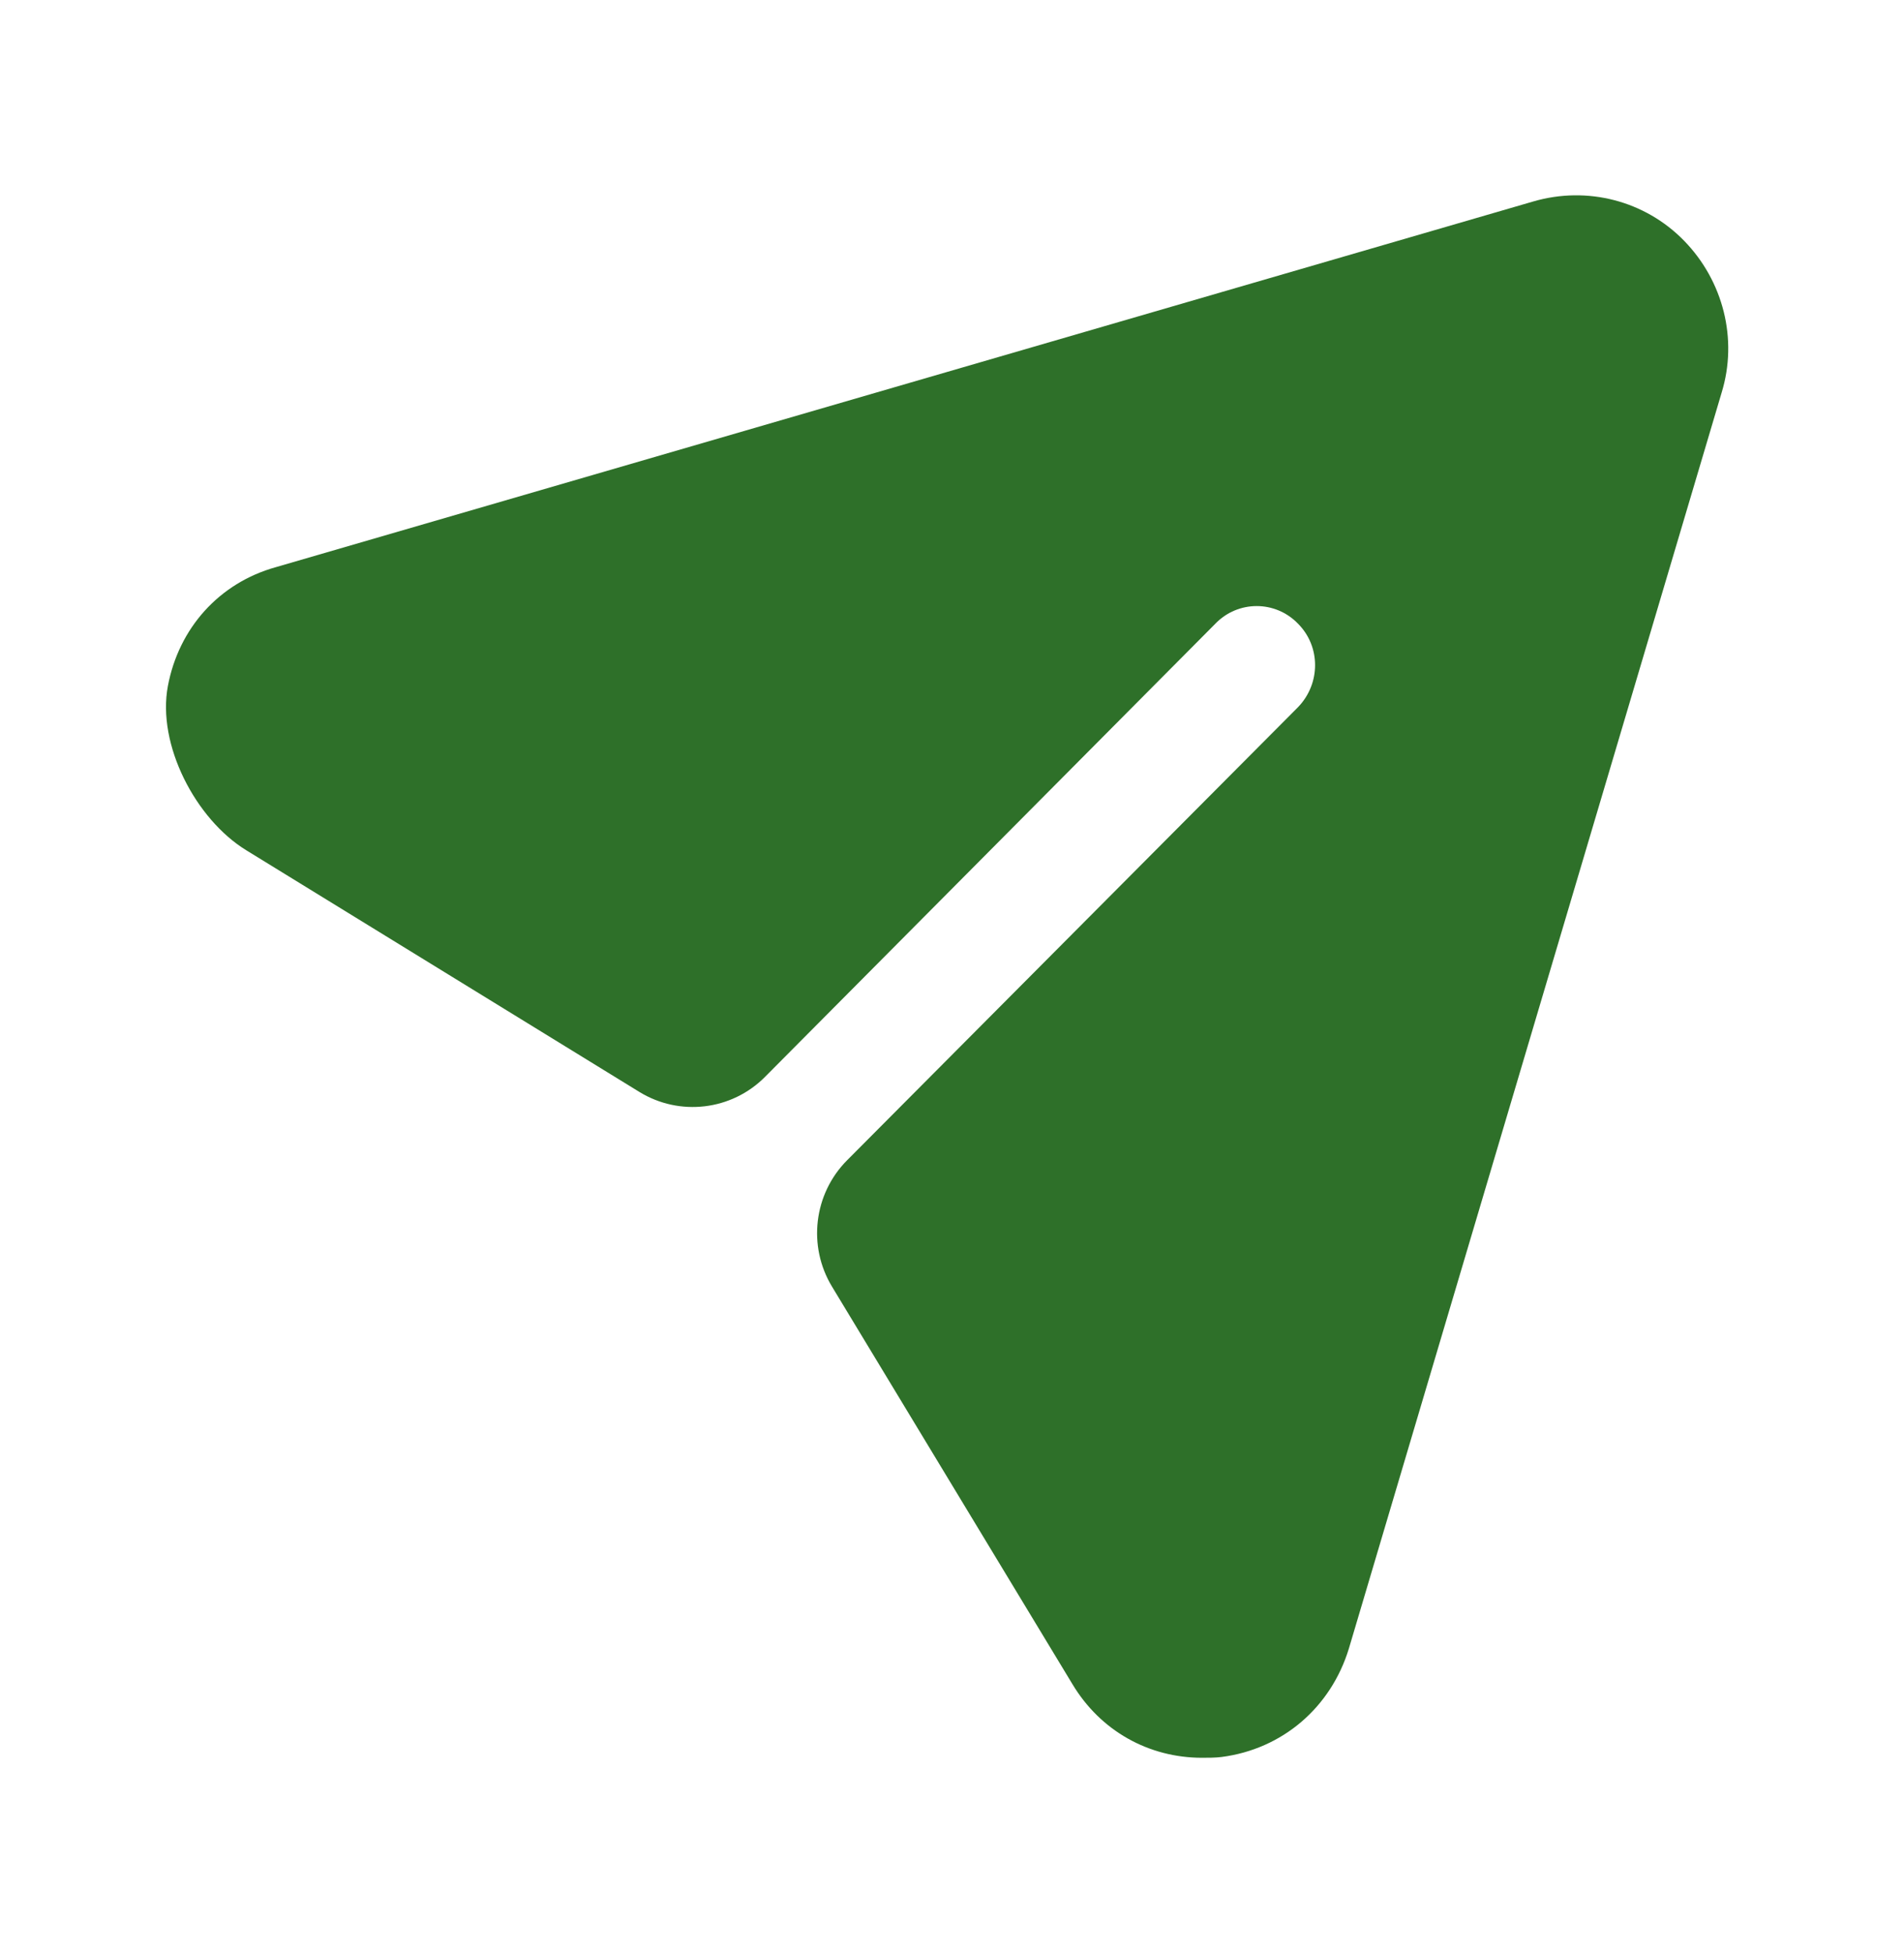<svg width="39" height="40" viewBox="0 0 39 40" fill="none" xmlns="http://www.w3.org/2000/svg">
<path d="M34.496 4.931C33.696 4.11 32.512 3.804 31.407 4.126L5.653 11.615C4.487 11.939 3.661 12.868 3.439 14.049C3.212 15.25 4.006 16.776 5.043 17.413L13.096 22.363C13.922 22.87 14.988 22.743 15.671 22.054L24.893 12.775C25.357 12.292 26.125 12.292 26.589 12.775C27.053 13.242 27.053 13.999 26.589 14.482L17.352 23.762C16.667 24.45 16.539 25.521 17.043 26.352L21.963 34.486C22.54 35.452 23.532 36 24.62 36C24.748 36 24.893 36 25.021 35.984C26.269 35.823 27.262 34.969 27.63 33.761L35.265 8.04C35.601 6.944 35.297 5.753 34.496 4.931" fill="#2E7029"/>
</svg>
